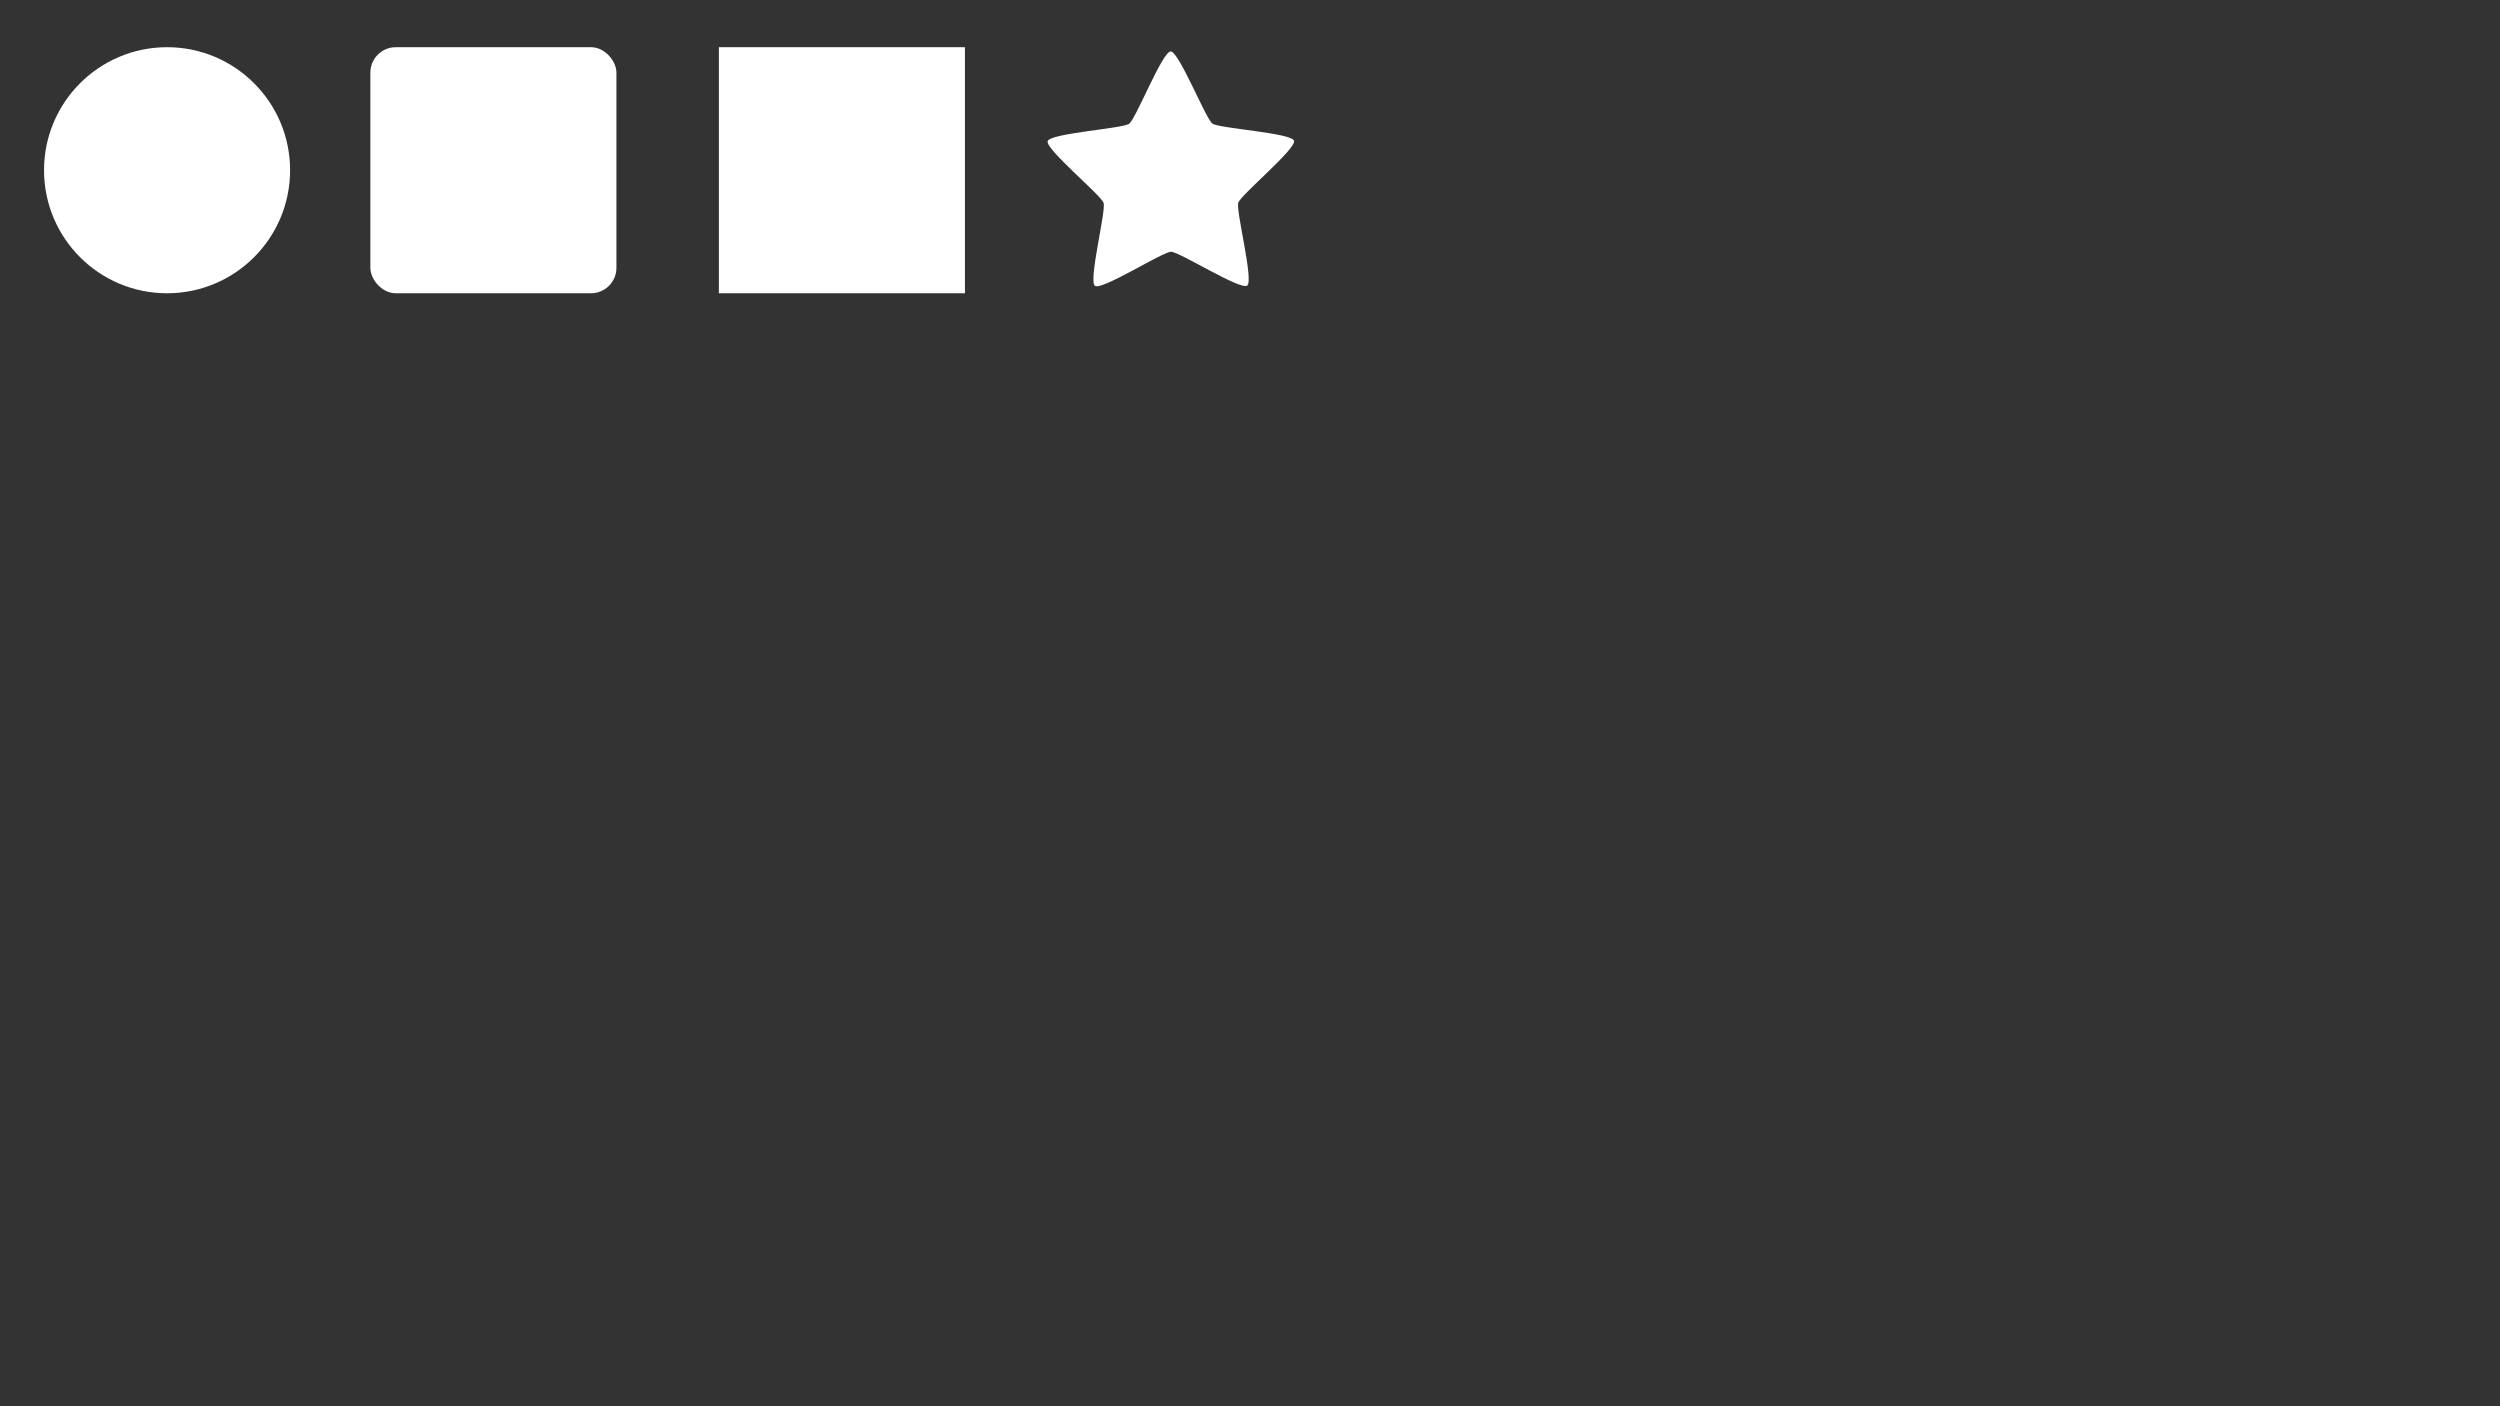 <?xml version="1.0" encoding="UTF-8" standalone="no"?>
<svg
   xmlns:dc="http://purl.org/dc/elements/1.1/"
   xmlns:cc="http://creativecommons.org/ns#"
   xmlns:rdf="http://www.w3.org/1999/02/22-rdf-syntax-ns#"
   xmlns:svg="http://www.w3.org/2000/svg"
   xmlns="http://www.w3.org/2000/svg"
   xmlns:sodipodi="http://sodipodi.sourceforge.net/DTD/sodipodi-0.dtd"
   xmlns:inkscape="http://www.inkscape.org/namespaces/inkscape"
   width="1920"
   height="1080"
   viewBox="0 0 508 285.75"
   version="1.1"
   id="svg8"
   inkscape:version="1.0.2 (e86c870879, 2021-01-15)"
   sodipodi:docname="basic-ui-shapes.svg">
  <rect x="0" y="0" width="508" height="285.75" fill="#333333" stroke="none"/>
  <defs
     id="defs2" />
  <sodipodi:namedview
     id="base"
     pagecolor="#8a8a8a"
     bordercolor="#666666"
     borderopacity="1.0"
     inkscape:pageopacity="0"
     inkscape:pageshadow="2"
     inkscape:zoom="0.38854167"
     inkscape:cx="947.60304"
     inkscape:cy="547.18975"
     inkscape:document-units="mm"
     inkscape:current-layer="layer1"
     inkscape:document-rotation="0"
     showgrid="false"
     width="1920mm"
     units="px"
     inkscape:window-width="1366"
     inkscape:window-height="741"
     inkscape:window-x="0"
     inkscape:window-y="27"
     inkscape:window-maximized="0" />
  <g
     inkscape:label="Layer 1"
     inkscape:groupmode="layer"
     id="layer1">
    <circle
       style="fill:#ffffff;stroke-width:2.609;stroke-linecap:round;stroke-linejoin:round"
       id="path1283"
       cx="33.947"
       cy="34.591"
       r="25"
       inkscape:export-xdpi="96"
       inkscape:export-ydpi="96" />
    <rect
       style="fill:#ffffff;stroke-width:3.137;stroke-linecap:round;stroke-linejoin:round"
       id="rect1285"
       width="50"
       height="50"
       x="75.258"
       y="9.591"
       ry="5.167"
       inkscape:export-xdpi="96"
       inkscape:export-ydpi="96" />
    <rect
       style="fill:#ffffff;stroke-width:3.137;stroke-linecap:round;stroke-linejoin:round"
       id="rect1287"
       width="50"
       height="50"
       x="146.077"
       y="9.591"
       ry="0"
       inkscape:export-xdpi="96"
       inkscape:export-ydpi="96" />
    <path
       sodipodi:type="star"
       style="fill:#ffffff;stroke-width:2.604;stroke-linecap:round;stroke-linejoin:round"
       id="path1289"
       sodipodi:sides="5"
       sodipodi:cx="247.42903"
       sodipodi:cy="-36.660271"
       sodipodi:r1="26.303442"
       sodipodi:r2="14.380407"
       sodipodi:arg1="0.26179939"
       sodipodi:arg2="0.89011792"
       inkscape:flatsided="false"
       inkscape:rounded="0.1"
       inkscape:randomized="0"
       d="m 272.836,-29.852 c -0.438,1.635 -15.042,3.302 -16.357,4.368 -1.316,1.065 -5.983,15.003 -7.673,15.092 -1.691,0.089 -7.789,-13.285 -9.209,-14.207 -1.42,-0.922 -16.118,-1.054 -16.724,-2.634 -0.607,-1.581 10.228,-11.513 10.666,-13.148 0.438,-1.635 -3.979,-15.654 -2.663,-16.72 1.316,-1.065 14.11,6.17 15.801,6.081 1.691,-0.089 13.659,-8.621 15.078,-7.699 1.42,0.922 -1.507,15.326 -0.901,16.906 0.607,1.581 12.42,10.326 11.982,11.961 z"
       inkscape:transform-center-x="0.01635914"
       inkscape:transform-center-y="-2.4529437"
       transform="matrix(0.999,-0.054,-0.054,-0.999,-11.235,13.508)"
       inkscape:export-xdpi="96"
       inkscape:export-ydpi="96" />
  </g>
</svg>
